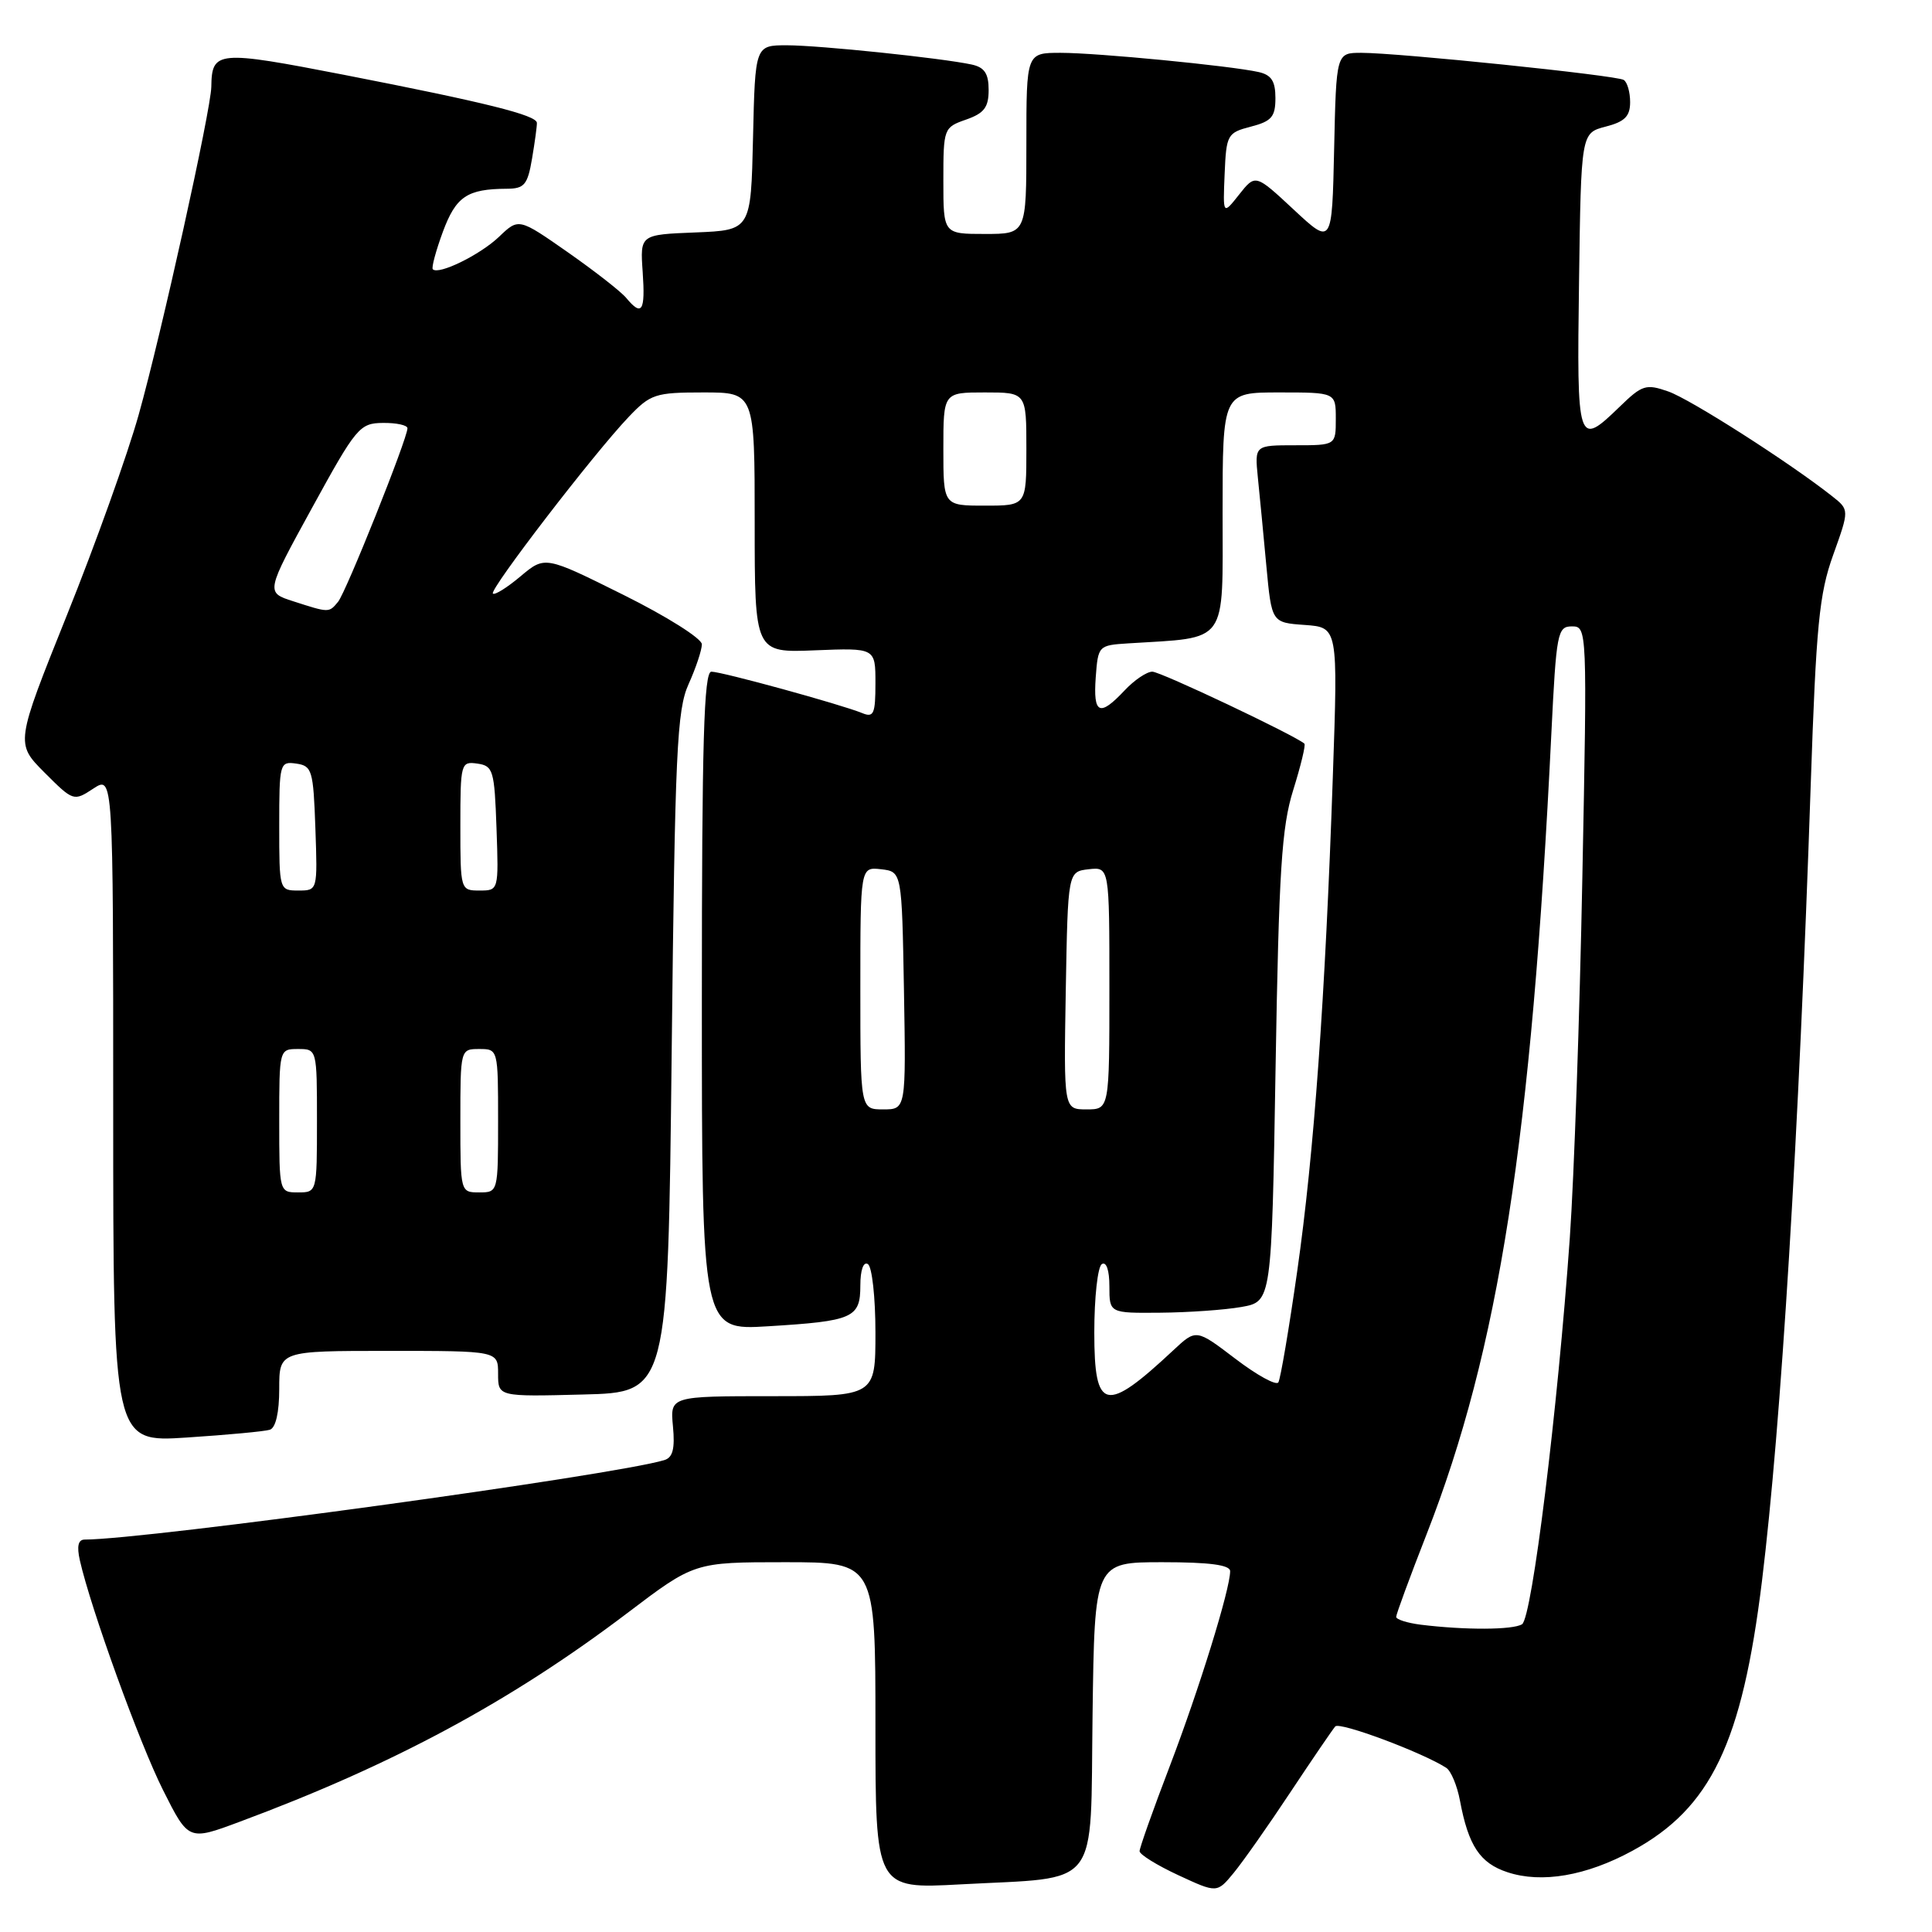 <?xml version="1.0" encoding="UTF-8" standalone="no"?>
<!DOCTYPE svg PUBLIC "-//W3C//DTD SVG 1.1//EN" "http://www.w3.org/Graphics/SVG/1.1/DTD/svg11.dtd" >
<svg xmlns="http://www.w3.org/2000/svg" xmlns:xlink="http://www.w3.org/1999/xlink" version="1.1" viewBox="0 0 256 256">
 <g >
 <path fill="currentColor"
d=" M 170.97 237.50 C 173.89 233.10 176.57 229.17 176.93 228.76 C 177.50 228.11 188.47 232.20 191.64 234.25 C 192.26 234.65 193.08 236.60 193.45 238.58 C 194.57 244.57 196.10 246.88 199.75 248.08 C 204.28 249.58 210.20 248.56 216.30 245.24 C 226.71 239.58 230.83 230.98 233.47 209.50 C 236.01 188.79 238.36 150.41 239.93 104.00 C 240.65 82.82 241.05 78.69 242.91 73.52 C 245.05 67.55 245.05 67.55 242.77 65.75 C 237.21 61.35 223.97 52.88 221.05 51.87 C 218.11 50.84 217.59 51.00 214.63 53.88 C 209.03 59.30 208.93 59.01 209.23 37.31 C 209.50 17.63 209.50 17.63 212.75 16.78 C 215.29 16.13 216.00 15.41 216.00 13.53 C 216.00 12.20 215.62 10.88 215.15 10.59 C 214.16 9.98 185.32 7.00 180.39 7.00 C 177.06 7.00 177.06 7.00 176.78 19.75 C 176.50 32.50 176.50 32.50 171.43 27.78 C 166.35 23.05 166.35 23.05 164.19 25.78 C 162.04 28.50 162.04 28.50 162.27 23.06 C 162.49 17.83 162.63 17.59 165.75 16.78 C 168.49 16.07 169.00 15.48 169.00 12.99 C 169.00 10.74 168.46 9.92 166.75 9.54 C 163.00 8.71 145.38 7.00 140.54 7.00 C 136.00 7.00 136.00 7.00 136.00 19.00 C 136.00 31.00 136.00 31.00 130.50 31.00 C 125.00 31.00 125.00 31.00 125.00 23.95 C 125.00 17.01 125.05 16.88 128.00 15.85 C 130.40 15.01 131.00 14.23 131.00 11.92 C 131.00 9.74 130.45 8.92 128.75 8.55 C 124.75 7.69 108.62 6.01 104.28 6.00 C 100.06 6.00 100.06 6.00 99.78 18.25 C 99.50 30.50 99.50 30.50 92.16 30.80 C 84.81 31.09 84.81 31.09 85.16 36.05 C 85.52 41.26 85.06 41.98 82.98 39.48 C 82.29 38.64 78.80 35.92 75.23 33.42 C 68.73 28.88 68.73 28.88 66.12 31.38 C 63.61 33.77 58.13 36.46 57.35 35.68 C 57.15 35.48 57.75 33.25 58.68 30.72 C 60.42 26.03 61.89 25.04 67.16 25.01 C 69.48 25.00 69.91 24.49 70.50 21.01 C 70.87 18.82 71.16 16.69 71.14 16.28 C 71.11 15.26 64.32 13.57 45.61 9.92 C 28.77 6.65 28.07 6.71 28.00 11.50 C 27.95 14.58 21.39 44.21 18.38 54.94 C 16.91 60.20 12.63 72.15 8.87 81.50 C 2.05 98.50 2.05 98.50 5.89 102.36 C 9.71 106.18 9.77 106.20 12.37 104.49 C 15.00 102.77 15.00 102.77 15.00 146.95 C 15.00 191.12 15.00 191.12 24.75 190.48 C 30.11 190.13 35.06 189.67 35.75 189.45 C 36.53 189.21 37.00 187.18 37.00 184.03 C 37.00 179.00 37.00 179.00 51.50 179.00 C 66.00 179.00 66.00 179.00 66.00 182.03 C 66.00 185.07 66.00 185.07 77.25 184.78 C 88.50 184.50 88.50 184.50 89.00 139.50 C 89.44 99.47 89.69 94.07 91.25 90.63 C 92.21 88.50 93.00 86.13 93.00 85.37 C 93.00 84.61 88.32 81.66 82.60 78.82 C 72.21 73.65 72.21 73.65 68.98 76.36 C 67.20 77.86 65.55 78.89 65.31 78.65 C 64.81 78.15 78.70 60.07 83.30 55.25 C 86.20 52.21 86.82 52.00 93.20 52.00 C 100.00 52.00 100.00 52.00 100.00 69.25 C 100.00 86.50 100.00 86.50 108.00 86.17 C 116.00 85.85 116.00 85.85 116.00 90.53 C 116.00 94.60 115.77 95.12 114.25 94.49 C 111.48 93.35 95.65 89.00 94.26 89.00 C 93.27 89.00 93.00 98.26 93.00 132.64 C 93.00 176.28 93.00 176.28 101.75 175.74 C 113.05 175.05 114.00 174.64 114.00 170.33 C 114.00 168.29 114.41 167.13 115.00 167.50 C 115.55 167.84 116.00 171.92 116.00 176.56 C 116.00 185.00 116.00 185.00 102.39 185.00 C 88.79 185.00 88.79 185.00 89.17 189.00 C 89.45 191.96 89.15 193.13 88.03 193.47 C 81.41 195.49 19.34 204.00 11.23 204.00 C 10.36 204.00 10.16 204.87 10.58 206.75 C 12.04 213.19 18.49 231.01 21.61 237.21 C 24.98 243.92 24.98 243.92 31.74 241.40 C 52.11 233.83 67.68 225.44 83.11 213.75 C 92.01 207.00 92.01 207.00 104.00 207.00 C 116.00 207.00 116.00 207.00 116.00 228.65 C 116.00 250.30 116.00 250.30 127.25 249.69 C 146.05 248.67 144.45 250.72 144.77 227.18 C 145.04 207.00 145.04 207.00 154.02 207.00 C 160.28 207.00 163.00 207.36 163.00 208.19 C 163.00 210.58 158.91 223.78 155.01 234.00 C 152.80 239.77 151.00 244.85 151.00 245.29 C 151.00 245.73 153.31 247.16 156.13 248.47 C 161.26 250.85 161.26 250.85 163.47 248.17 C 164.68 246.70 168.06 241.90 170.97 237.50 Z  M 188.25 215.28 C 186.46 215.05 185.00 214.59 185.00 214.24 C 185.00 213.90 186.81 208.97 189.03 203.30 C 198.60 178.82 202.94 150.97 205.56 97.25 C 206.22 83.82 206.37 83.00 208.29 83.00 C 210.30 83.00 210.32 83.28 209.67 116.25 C 209.32 134.54 208.57 156.03 208.01 164.00 C 206.40 186.84 203.00 214.38 201.68 215.22 C 200.48 215.98 194.15 216.01 188.25 215.28 Z  M 145.00 176.56 C 145.00 171.92 145.45 167.84 146.00 167.50 C 146.60 167.13 147.00 168.32 147.00 170.44 C 147.00 174.00 147.00 174.00 153.75 173.94 C 157.46 173.91 162.30 173.57 164.50 173.18 C 168.50 172.47 168.50 172.47 169.02 141.48 C 169.46 115.30 169.82 109.60 171.36 104.68 C 172.36 101.47 173.03 98.71 172.84 98.54 C 171.64 97.46 153.79 89.00 152.69 89.00 C 151.95 89.00 150.29 90.12 149.00 91.50 C 145.69 95.02 144.84 94.63 145.19 89.75 C 145.50 85.56 145.55 85.50 149.50 85.25 C 162.87 84.41 162.00 85.62 162.00 67.94 C 162.00 52.00 162.00 52.00 169.50 52.00 C 177.00 52.00 177.00 52.00 177.00 55.50 C 177.00 59.00 177.00 59.00 171.62 59.00 C 166.25 59.00 166.25 59.00 166.67 63.25 C 166.91 65.59 167.42 70.88 167.80 75.00 C 168.50 82.50 168.50 82.50 172.90 82.81 C 177.29 83.13 177.29 83.13 176.61 102.81 C 175.60 132.28 174.11 152.91 171.89 168.42 C 170.80 176.08 169.67 182.72 169.39 183.17 C 169.11 183.63 166.55 182.22 163.69 180.04 C 158.50 176.09 158.50 176.09 155.50 178.89 C 146.46 187.34 145.00 187.01 145.00 176.56 Z  M 37.00 148.50 C 37.00 139.03 37.01 139.00 39.50 139.00 C 41.99 139.00 42.00 139.03 42.00 148.50 C 42.00 157.97 41.99 158.00 39.50 158.00 C 37.01 158.00 37.00 157.97 37.00 148.50 Z  M 61.00 148.50 C 61.00 139.03 61.01 139.00 63.50 139.00 C 65.99 139.00 66.00 139.03 66.00 148.50 C 66.00 157.97 65.99 158.00 63.50 158.00 C 61.01 158.00 61.00 157.97 61.00 148.50 Z  M 114.00 130.93 C 114.00 114.87 114.00 114.87 116.75 115.18 C 119.50 115.50 119.50 115.50 119.78 131.25 C 120.05 147.00 120.05 147.00 117.03 147.00 C 114.00 147.00 114.00 147.00 114.00 130.93 Z  M 141.22 131.25 C 141.50 115.50 141.50 115.50 144.25 115.18 C 147.00 114.87 147.00 114.87 147.00 130.93 C 147.00 147.00 147.00 147.00 143.97 147.00 C 140.95 147.00 140.95 147.00 141.22 131.25 Z  M 37.00 109.43 C 37.00 101.12 37.07 100.87 39.25 101.18 C 41.35 101.48 41.52 102.06 41.79 109.75 C 42.08 117.99 42.08 118.00 39.54 118.00 C 37.02 118.00 37.00 117.94 37.00 109.43 Z  M 61.00 109.43 C 61.00 101.12 61.07 100.87 63.25 101.18 C 65.35 101.48 65.52 102.06 65.79 109.75 C 66.08 117.99 66.08 118.00 63.54 118.00 C 61.02 118.00 61.00 117.94 61.00 109.43 Z  M 38.85 79.67 C 35.20 78.50 35.20 78.50 41.35 67.29 C 47.21 56.60 47.65 56.07 50.75 56.04 C 52.54 56.02 54.00 56.34 53.99 56.75 C 53.98 58.14 45.85 78.48 44.79 79.75 C 43.58 81.21 43.62 81.21 38.85 79.67 Z  M 125.00 59.50 C 125.00 52.00 125.00 52.00 130.50 52.00 C 136.00 52.00 136.00 52.00 136.00 59.50 C 136.00 67.00 136.00 67.00 130.50 67.00 C 125.00 67.00 125.00 67.00 125.00 59.50 Z "/>
</g>
</svg>